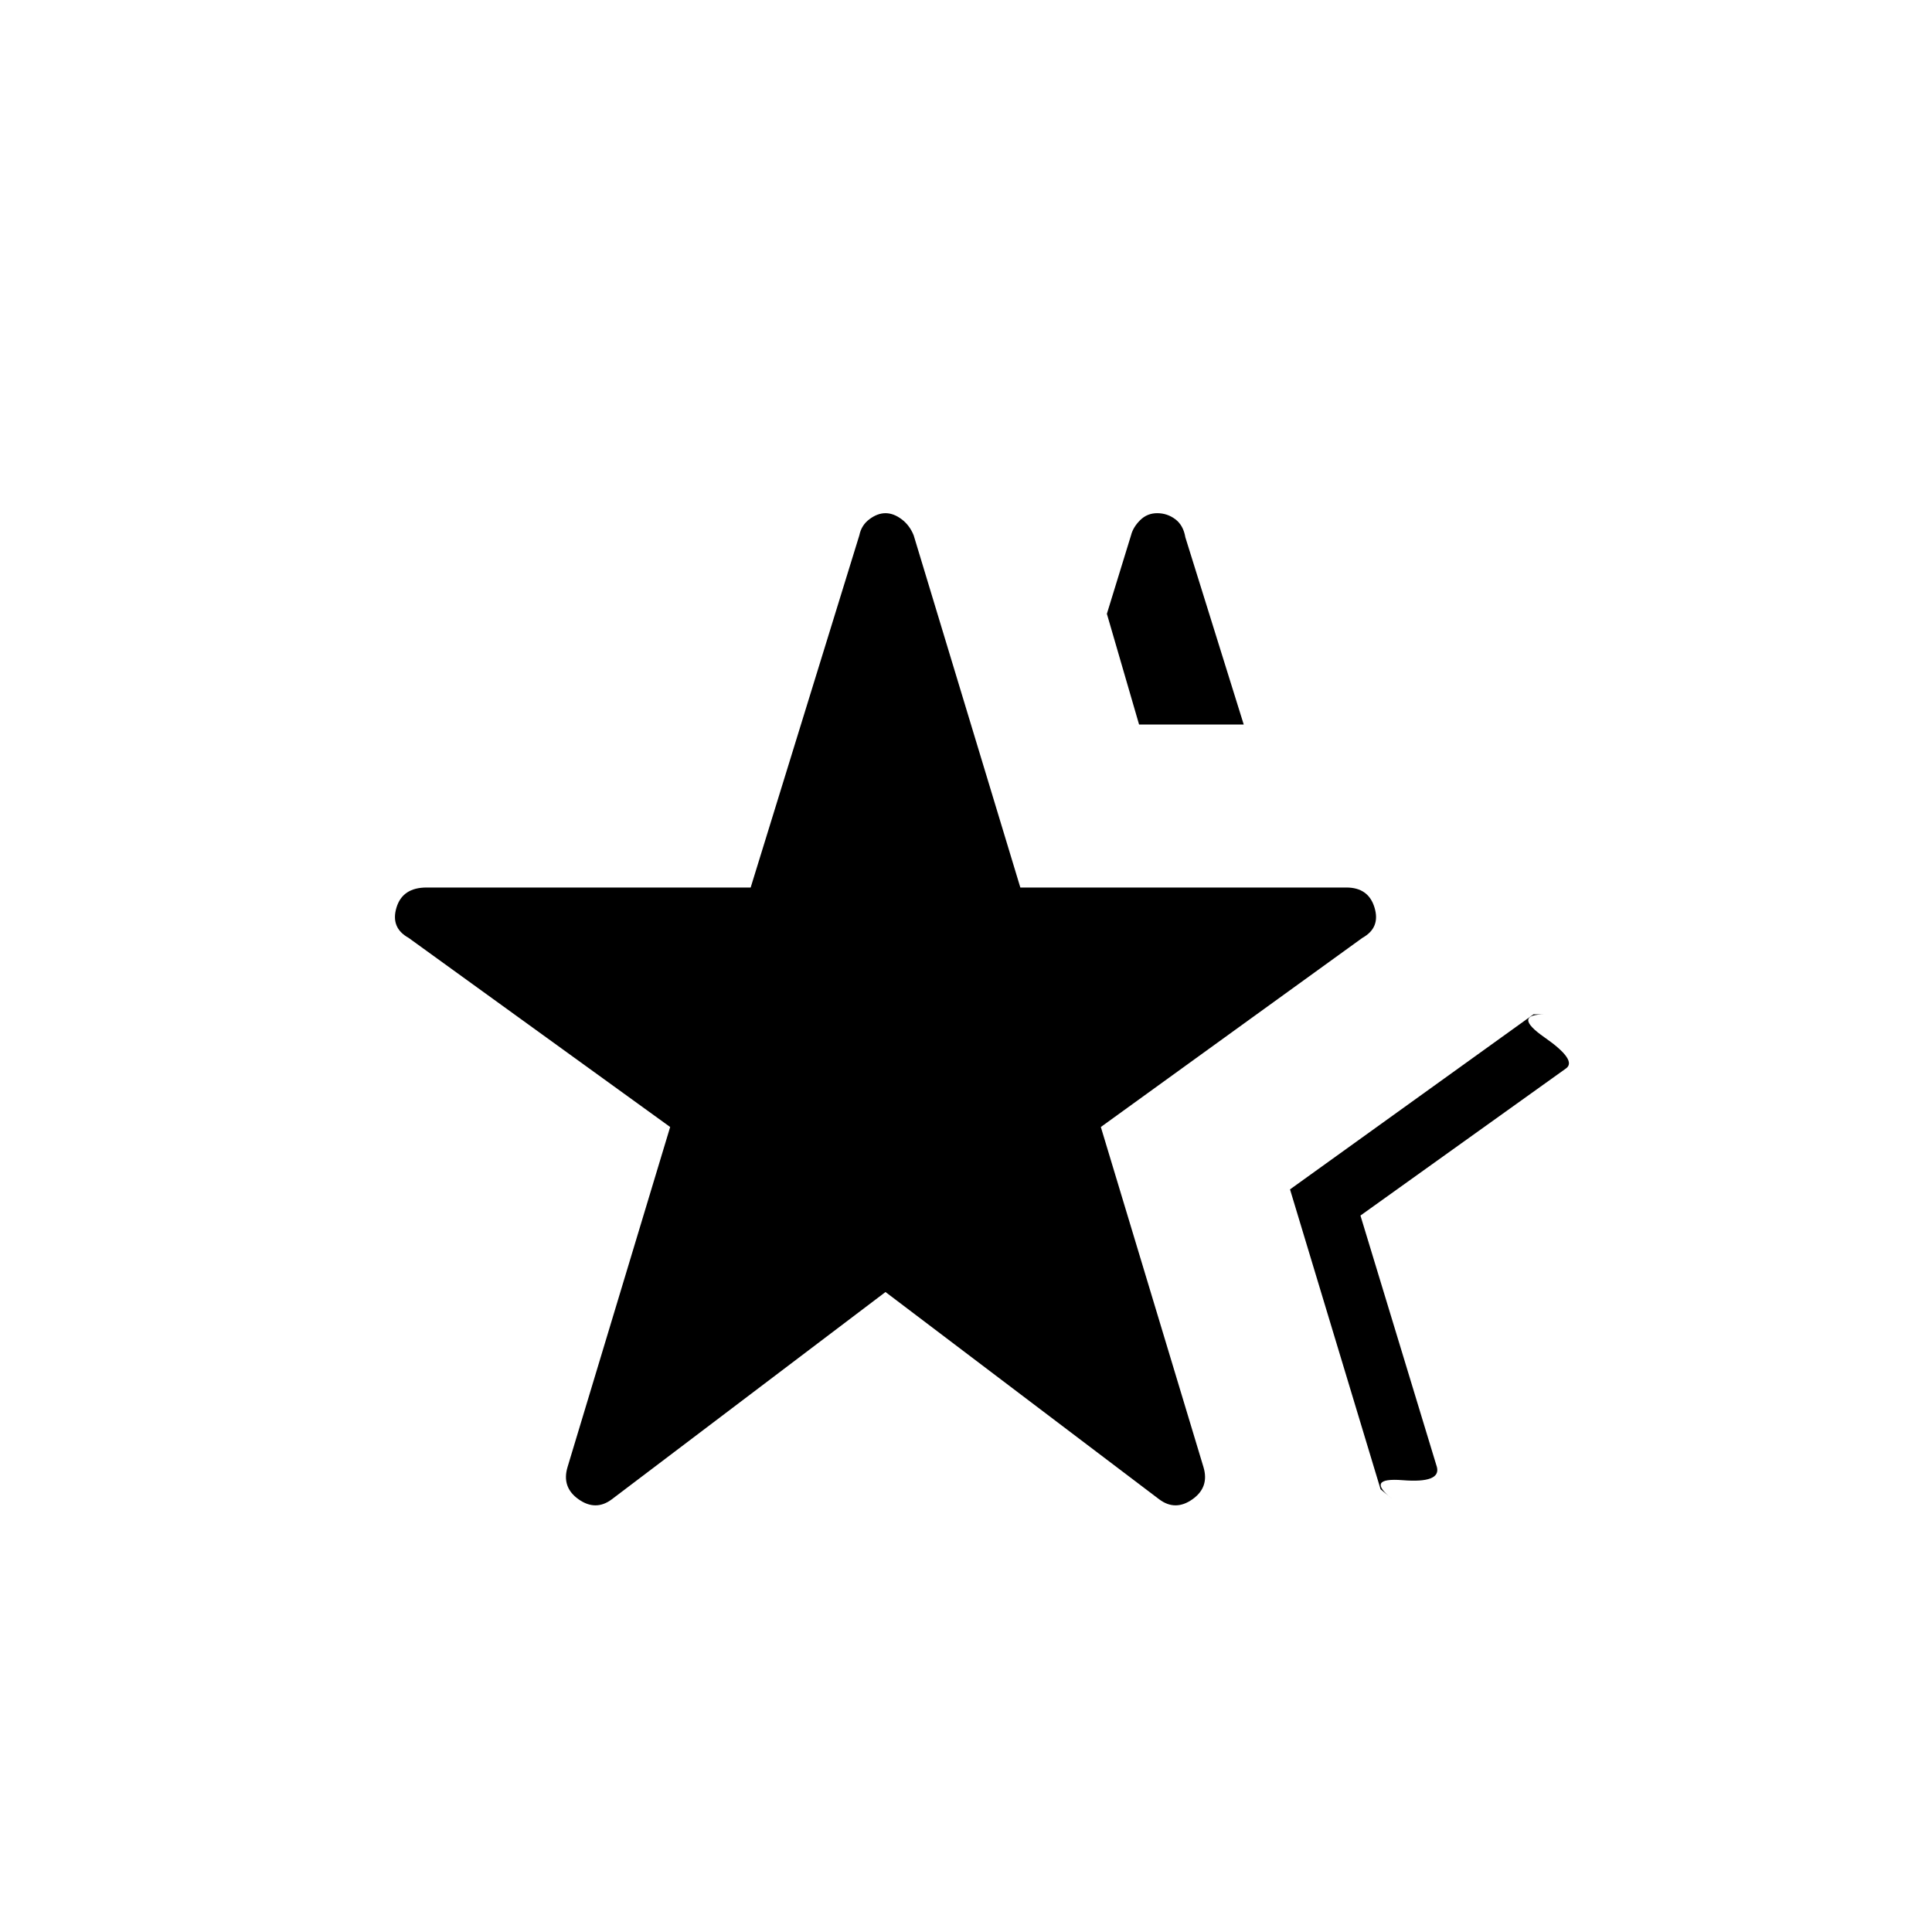 <svg xmlns="http://www.w3.org/2000/svg" height="48" width="48"><path d="M15.2 37.25Q14.8 37.55 14.375 37.25Q13.95 36.95 14.1 36.45L16.65 28L10.15 23.3Q9.7 23.05 9.85 22.55Q10 22.05 10.6 22.05H18.65L21.35 13.3Q21.4 13.05 21.6 12.9Q21.8 12.75 22 12.75Q22.2 12.75 22.4 12.9Q22.6 13.05 22.7 13.3L25.35 22.05H33.45Q34 22.05 34.15 22.55Q34.3 23.05 33.85 23.3L27.35 28L29.9 36.45Q30.05 36.95 29.625 37.25Q29.2 37.55 28.8 37.25L22 32.1ZM34.6 37.25 34.3 37 32.05 29.55 38.1 25.2H38.4Q37.55 25.2 38.375 25.775Q39.2 26.35 38.9 26.55L33.8 30.2L35.7 36.45Q35.8 36.85 34.85 36.775Q33.9 36.7 34.6 37.25ZM28.3 18 27.5 15.25 28.1 13.3Q28.15 13.1 28.325 12.925Q28.5 12.75 28.75 12.75Q29 12.75 29.2 12.9Q29.4 13.05 29.45 13.35L30.9 18Z"/></svg>